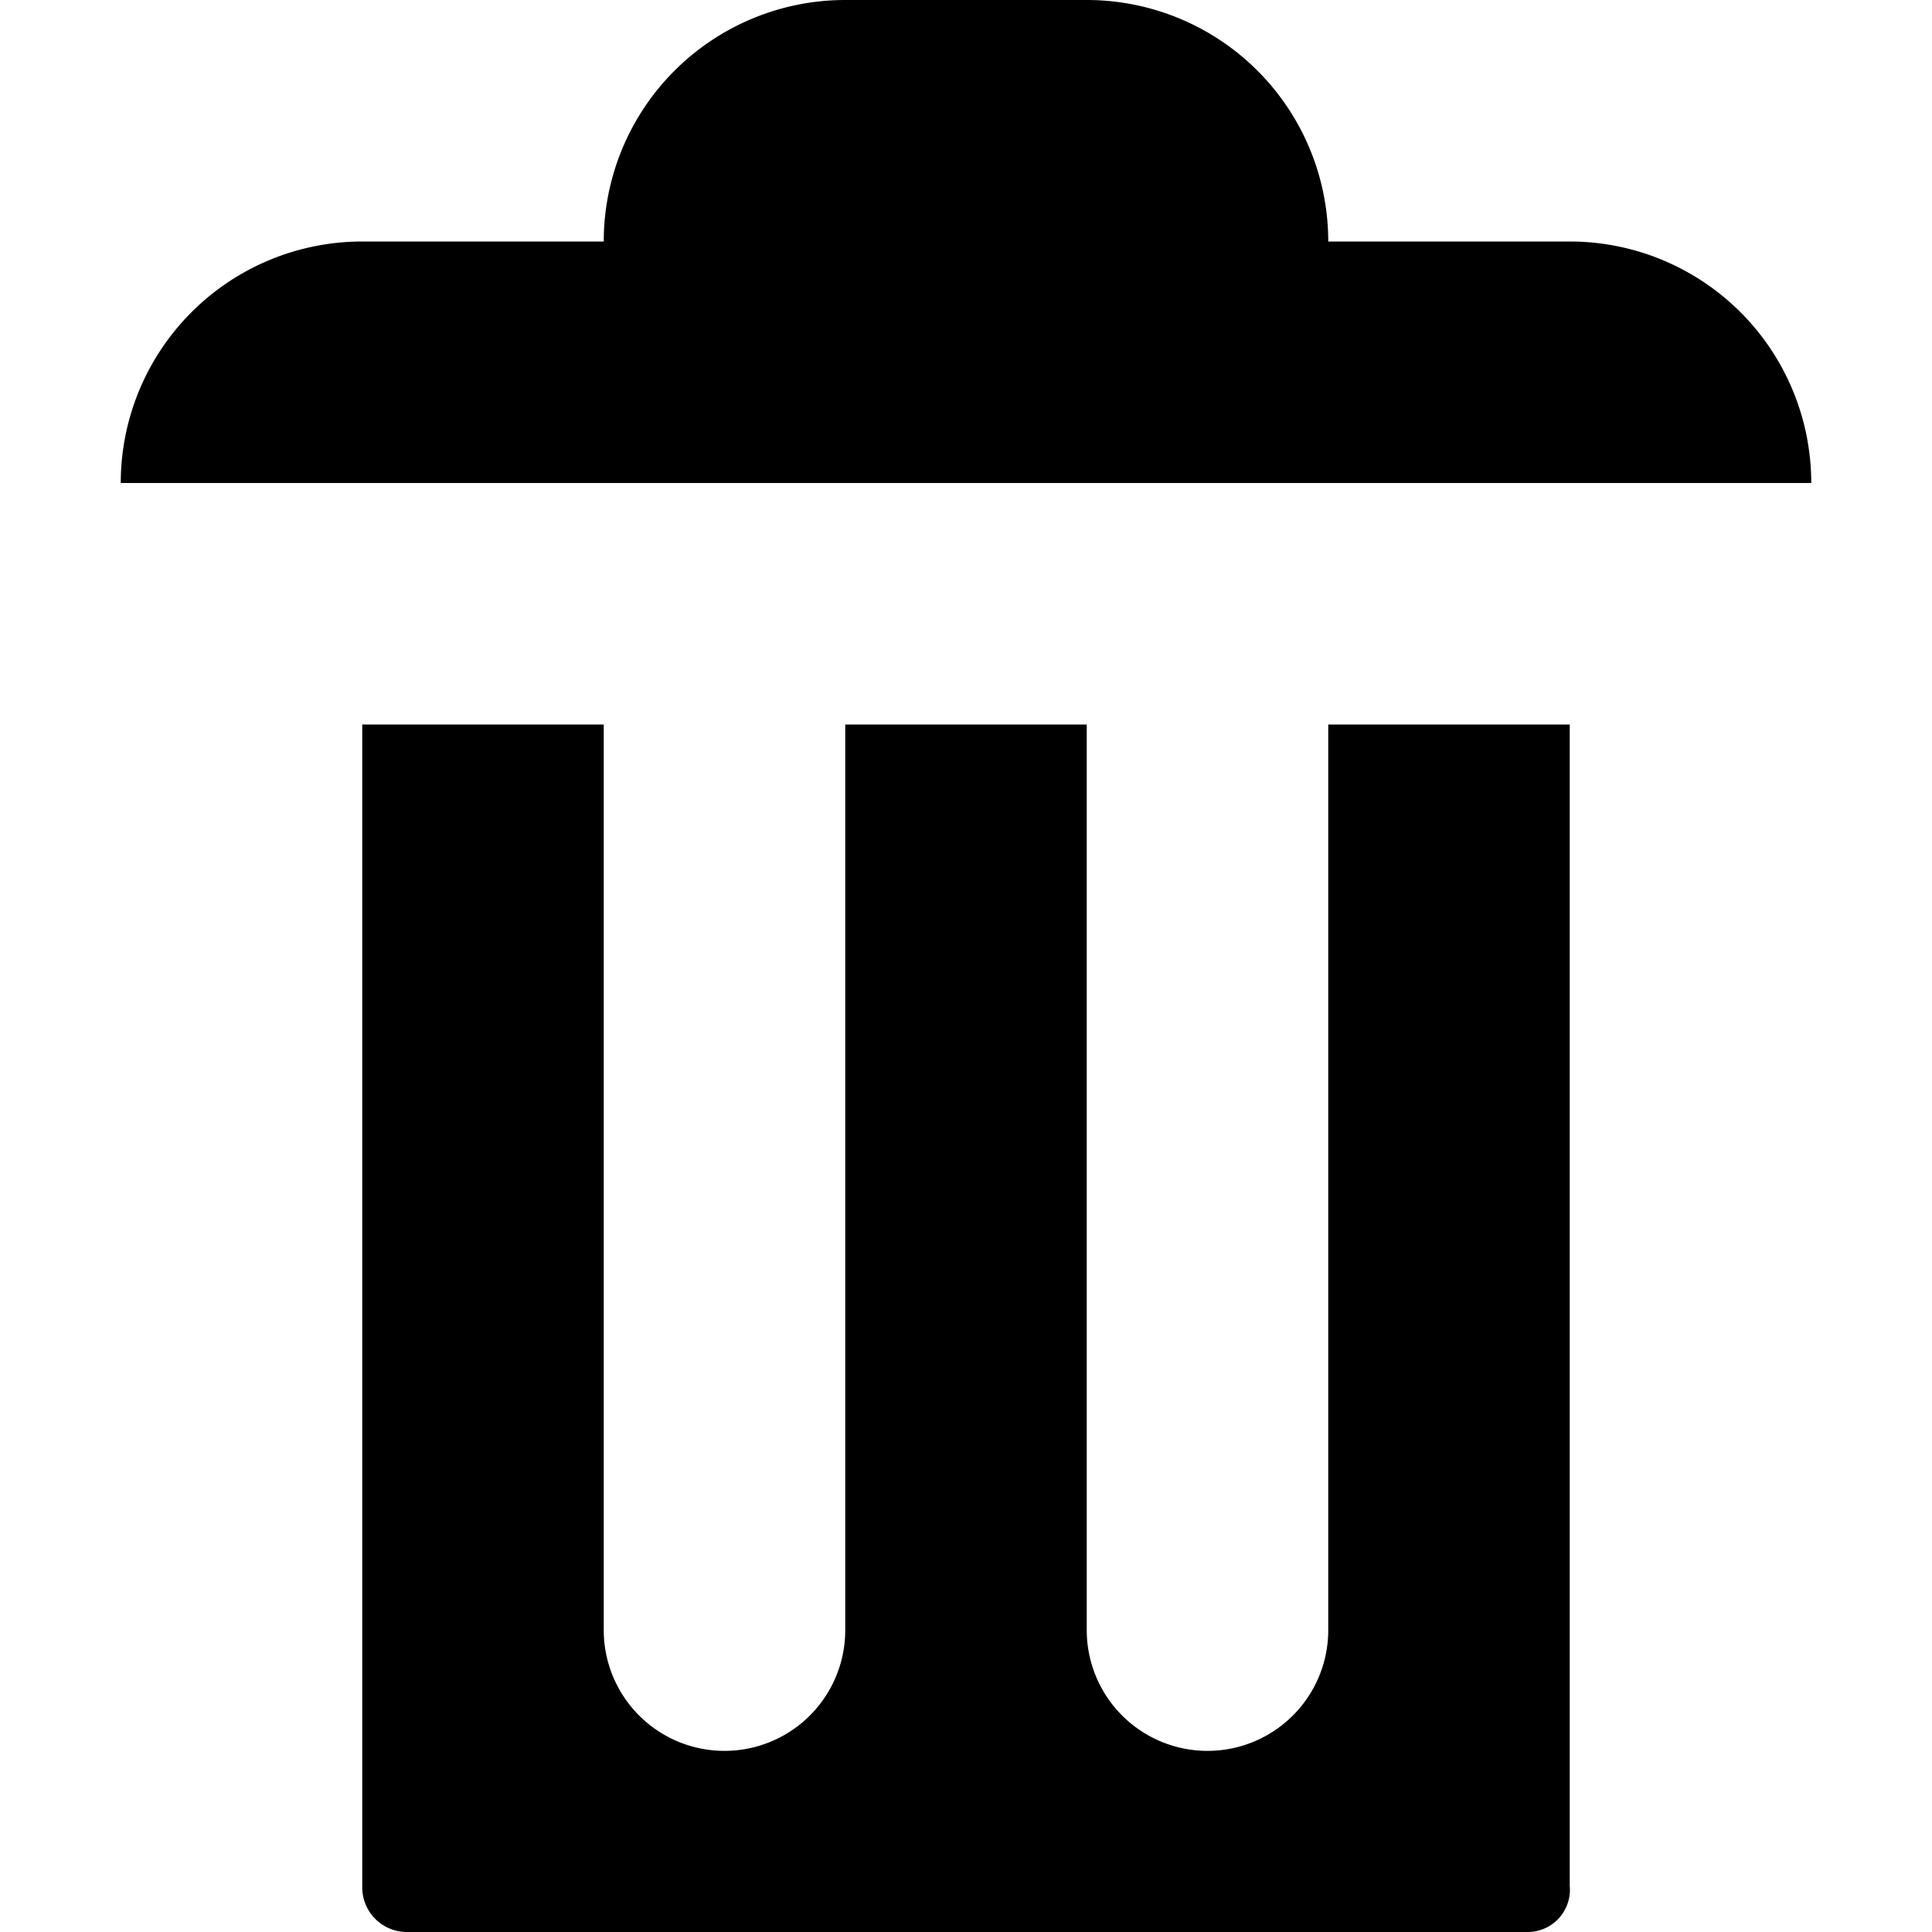 <svg xmlns="http://www.w3.org/2000/svg" width="16" height="16" viewBox="0 0 16 16"><title>trash</title><path d="M7,0A2,2,0,0,0,5,2H3A2,2,0,0,0,1,4H15a2,2,0,0,0-2-2H11A2,2,0,0,0,9,0ZM3,6v9.62a.37.37,0,0,0,.36.38h9.28a.35.35,0,0,0,.36-.38V6H11v7.5a1,1,0,0,1-2,0V6H7v7.5a1,1,0,0,1-2,0V6Z"/></svg>